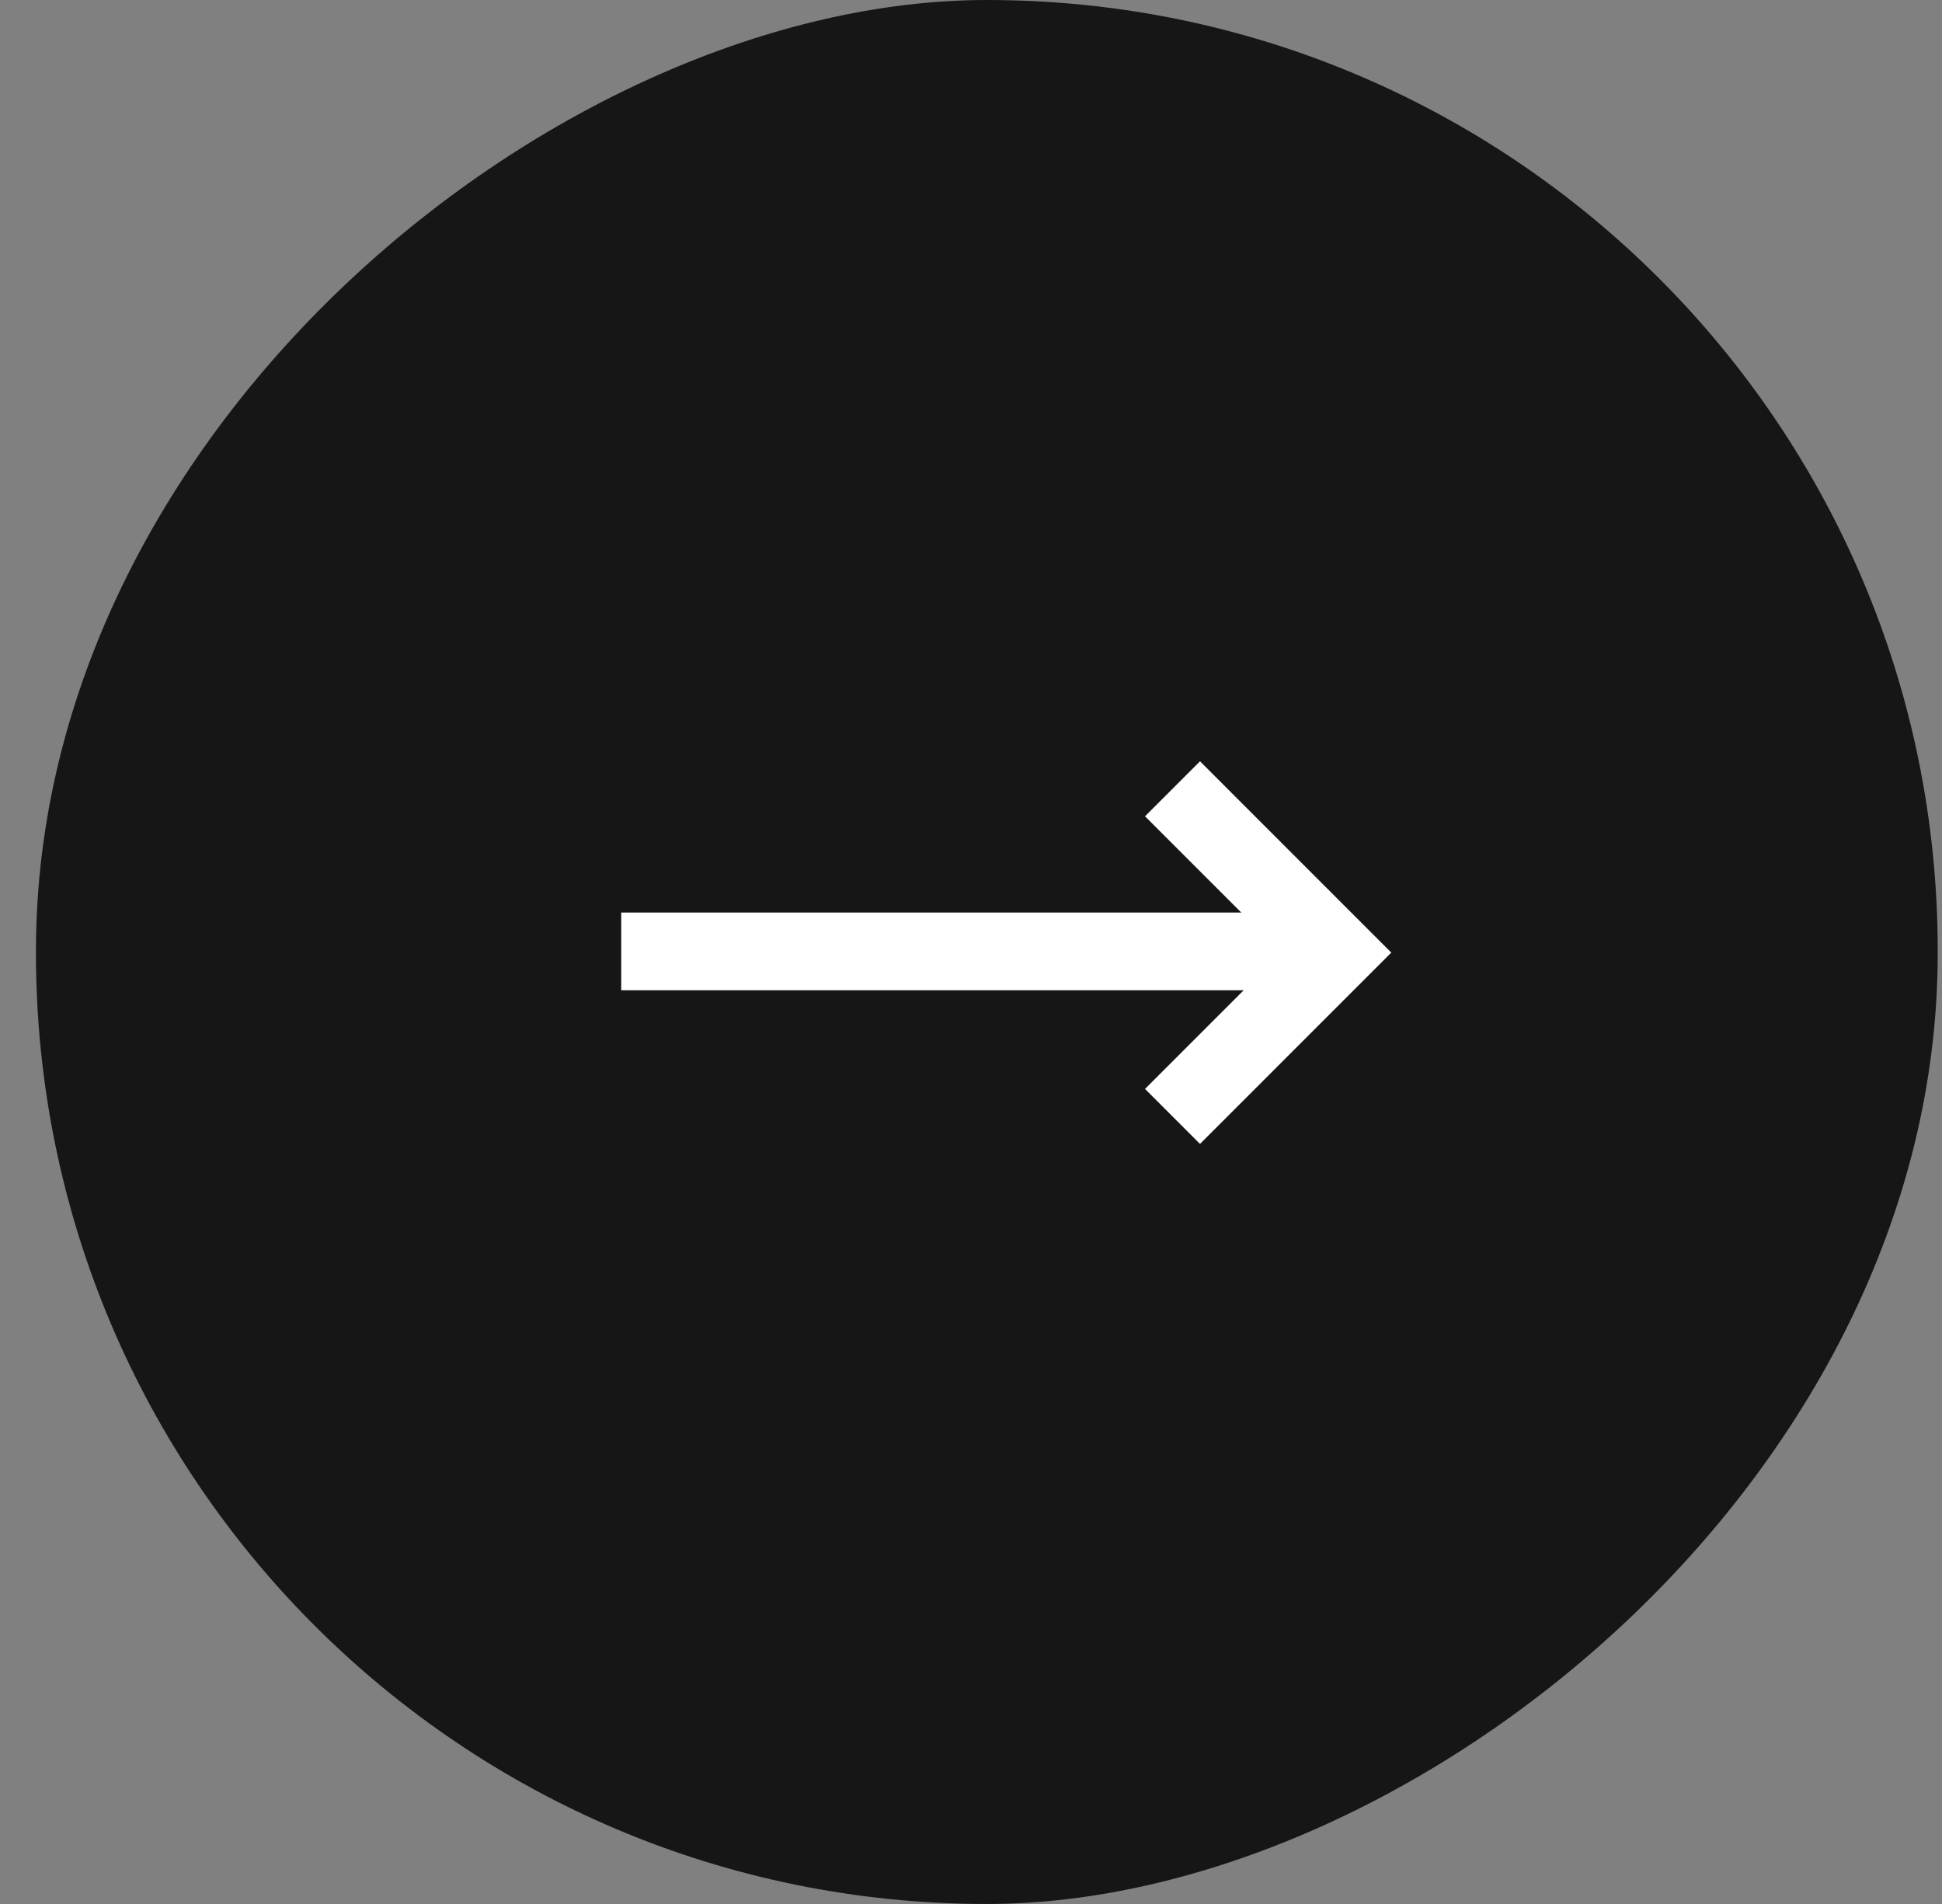 <svg width="51" height="50" viewBox="0 0 51 50" fill="none" xmlns="http://www.w3.org/2000/svg">
<rect x="0" y="0" width="51" height="50" fill="#808080" stroke="none"/>
<rect x="50.888" width="50" height="49.944" rx="24.972" transform="rotate(90 50.888 0)" fill="#161616"/>
<path d="M35.096 23.964L16.314 23.964L16.314 26.005L35.096 26.005L35.096 23.964Z" fill="white"/>
<path d="M31.514 30.04L30.07 28.596L33.65 25.016L30.07 21.436L31.514 19.992L36.537 25.016L31.514 30.04Z" fill="white"/>
</svg>
